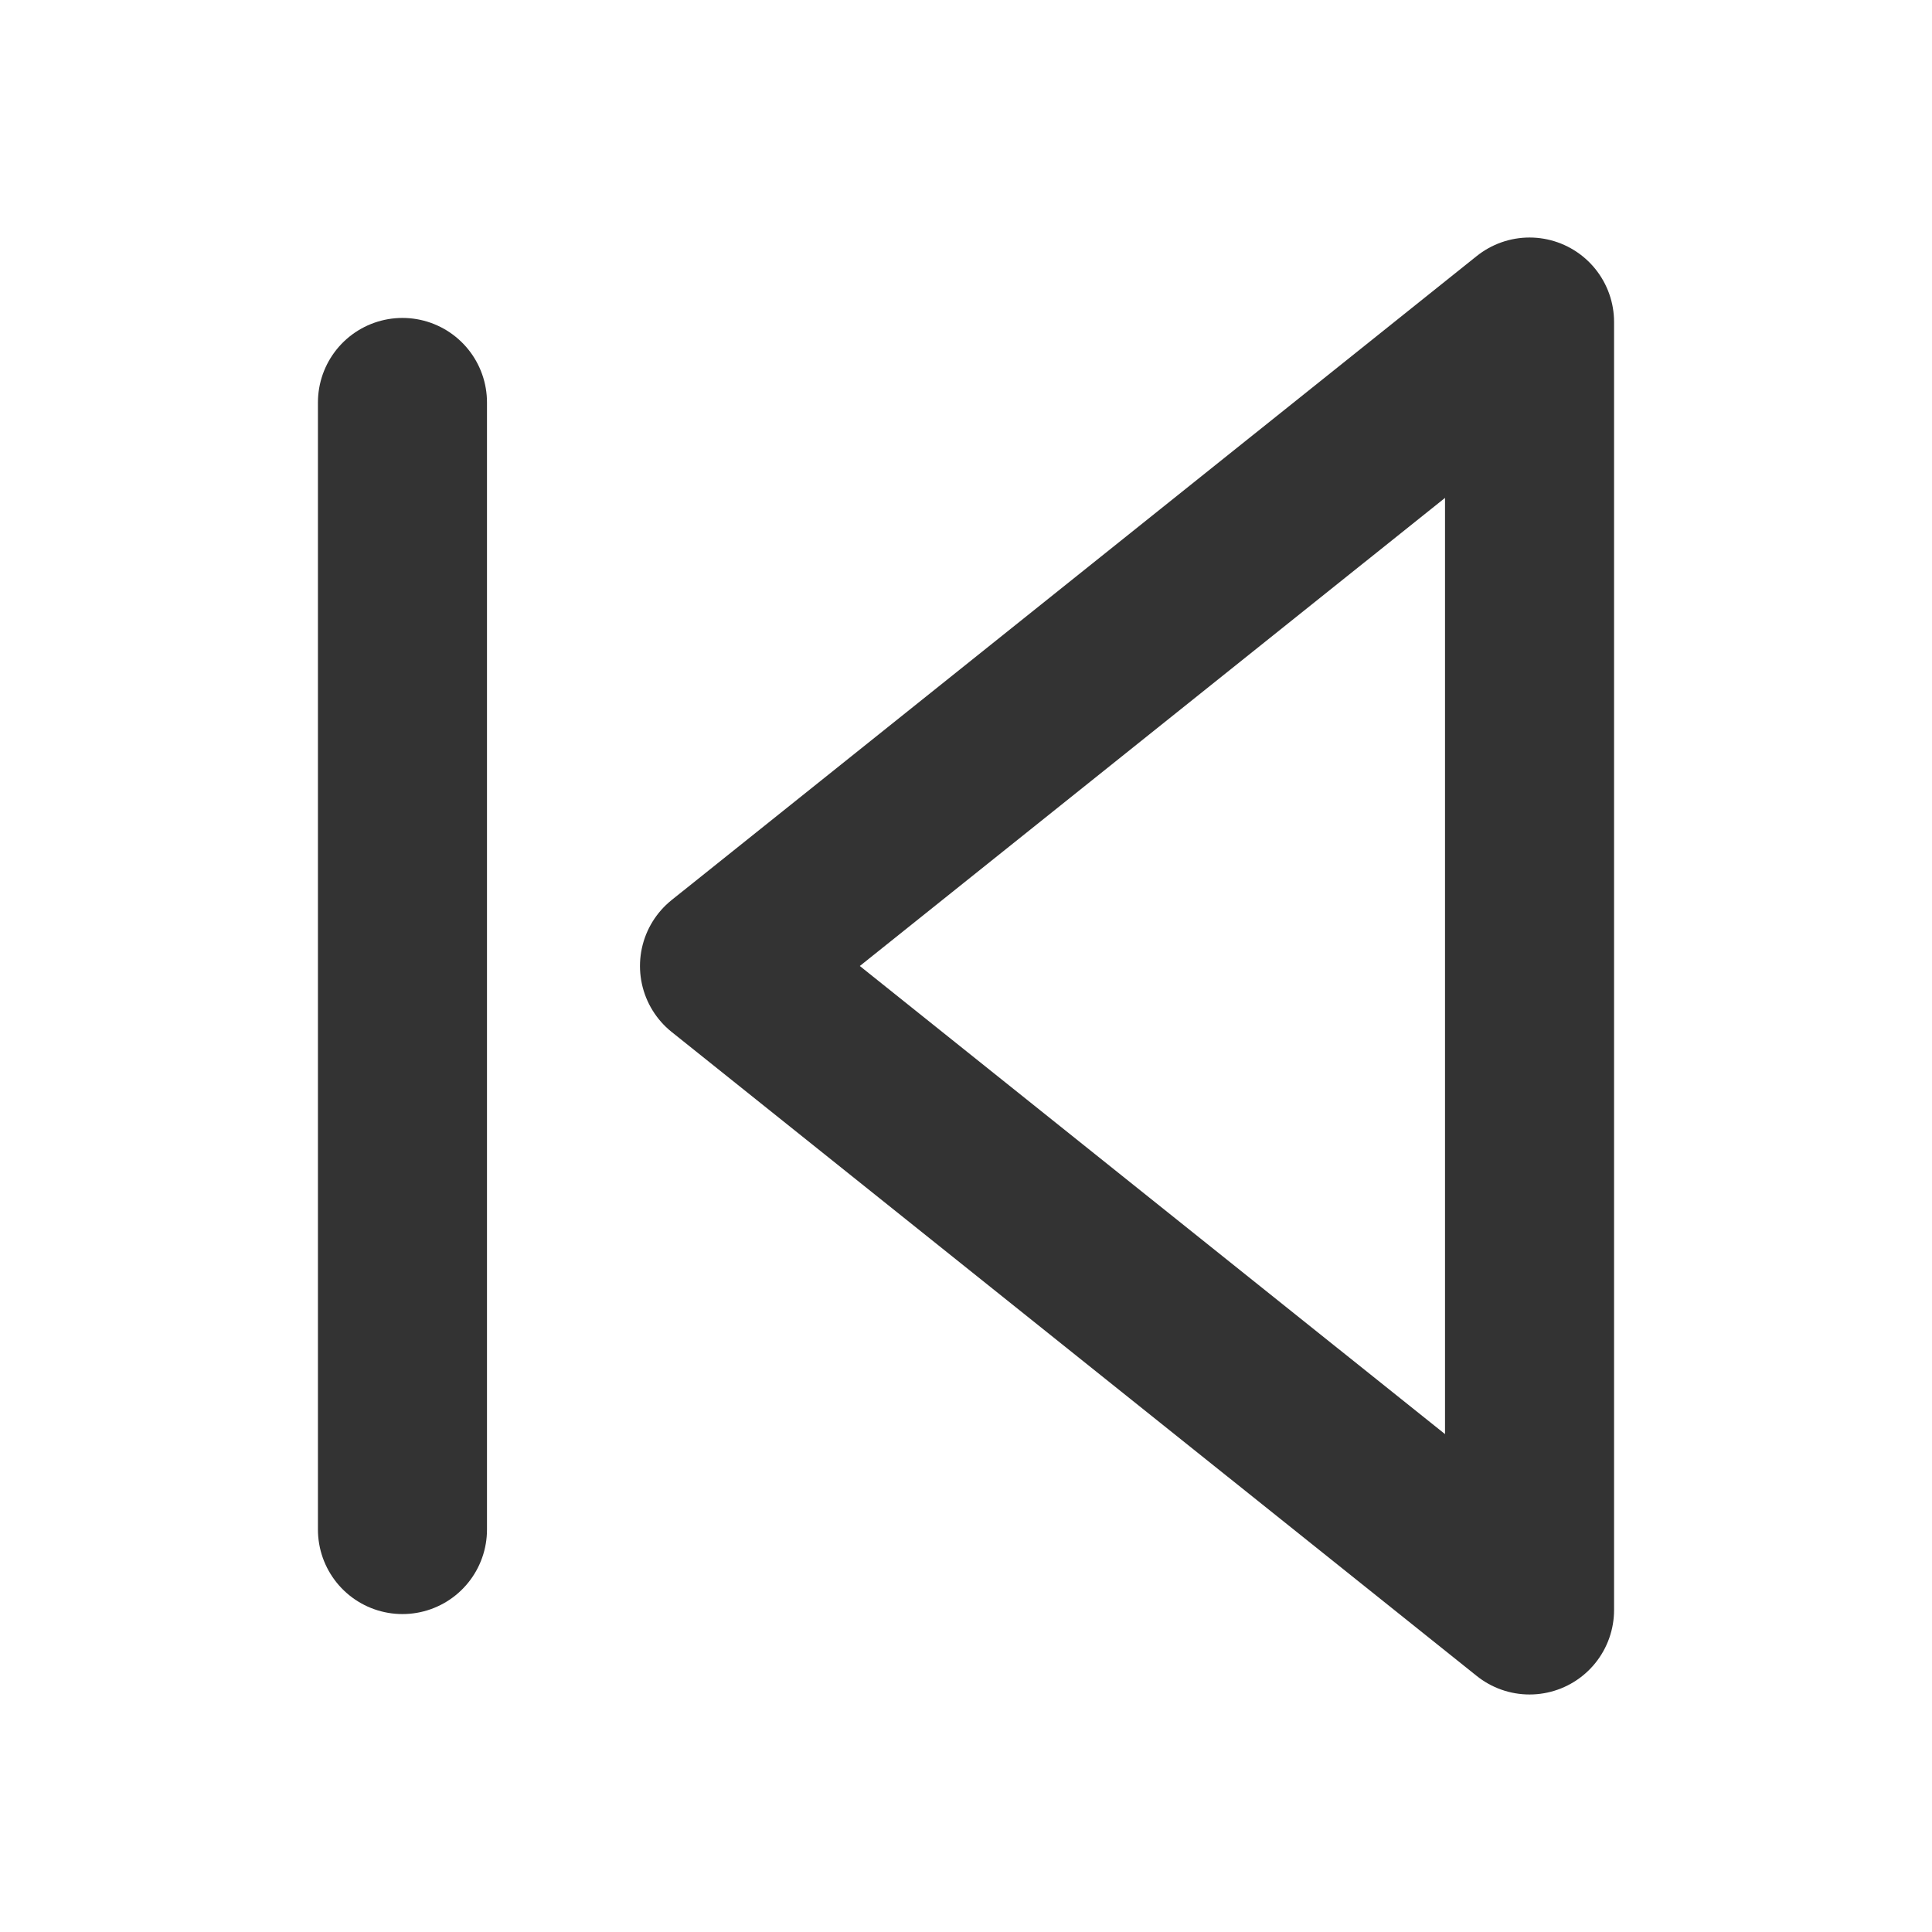 <svg width="16" height="16" viewBox="0 0 16 16" fill="none" xmlns="http://www.w3.org/2000/svg">
<path d="M6 8L12.667 13.333V8V2.667L6 8Z" stroke="#333333" stroke-width="1.4" stroke-linecap="round" stroke-linejoin="round"/>
<path d="M3.333 12.667V3.333" stroke="#333333" stroke-width="1.4" stroke-linecap="round" stroke-linejoin="round"/>
</svg>
